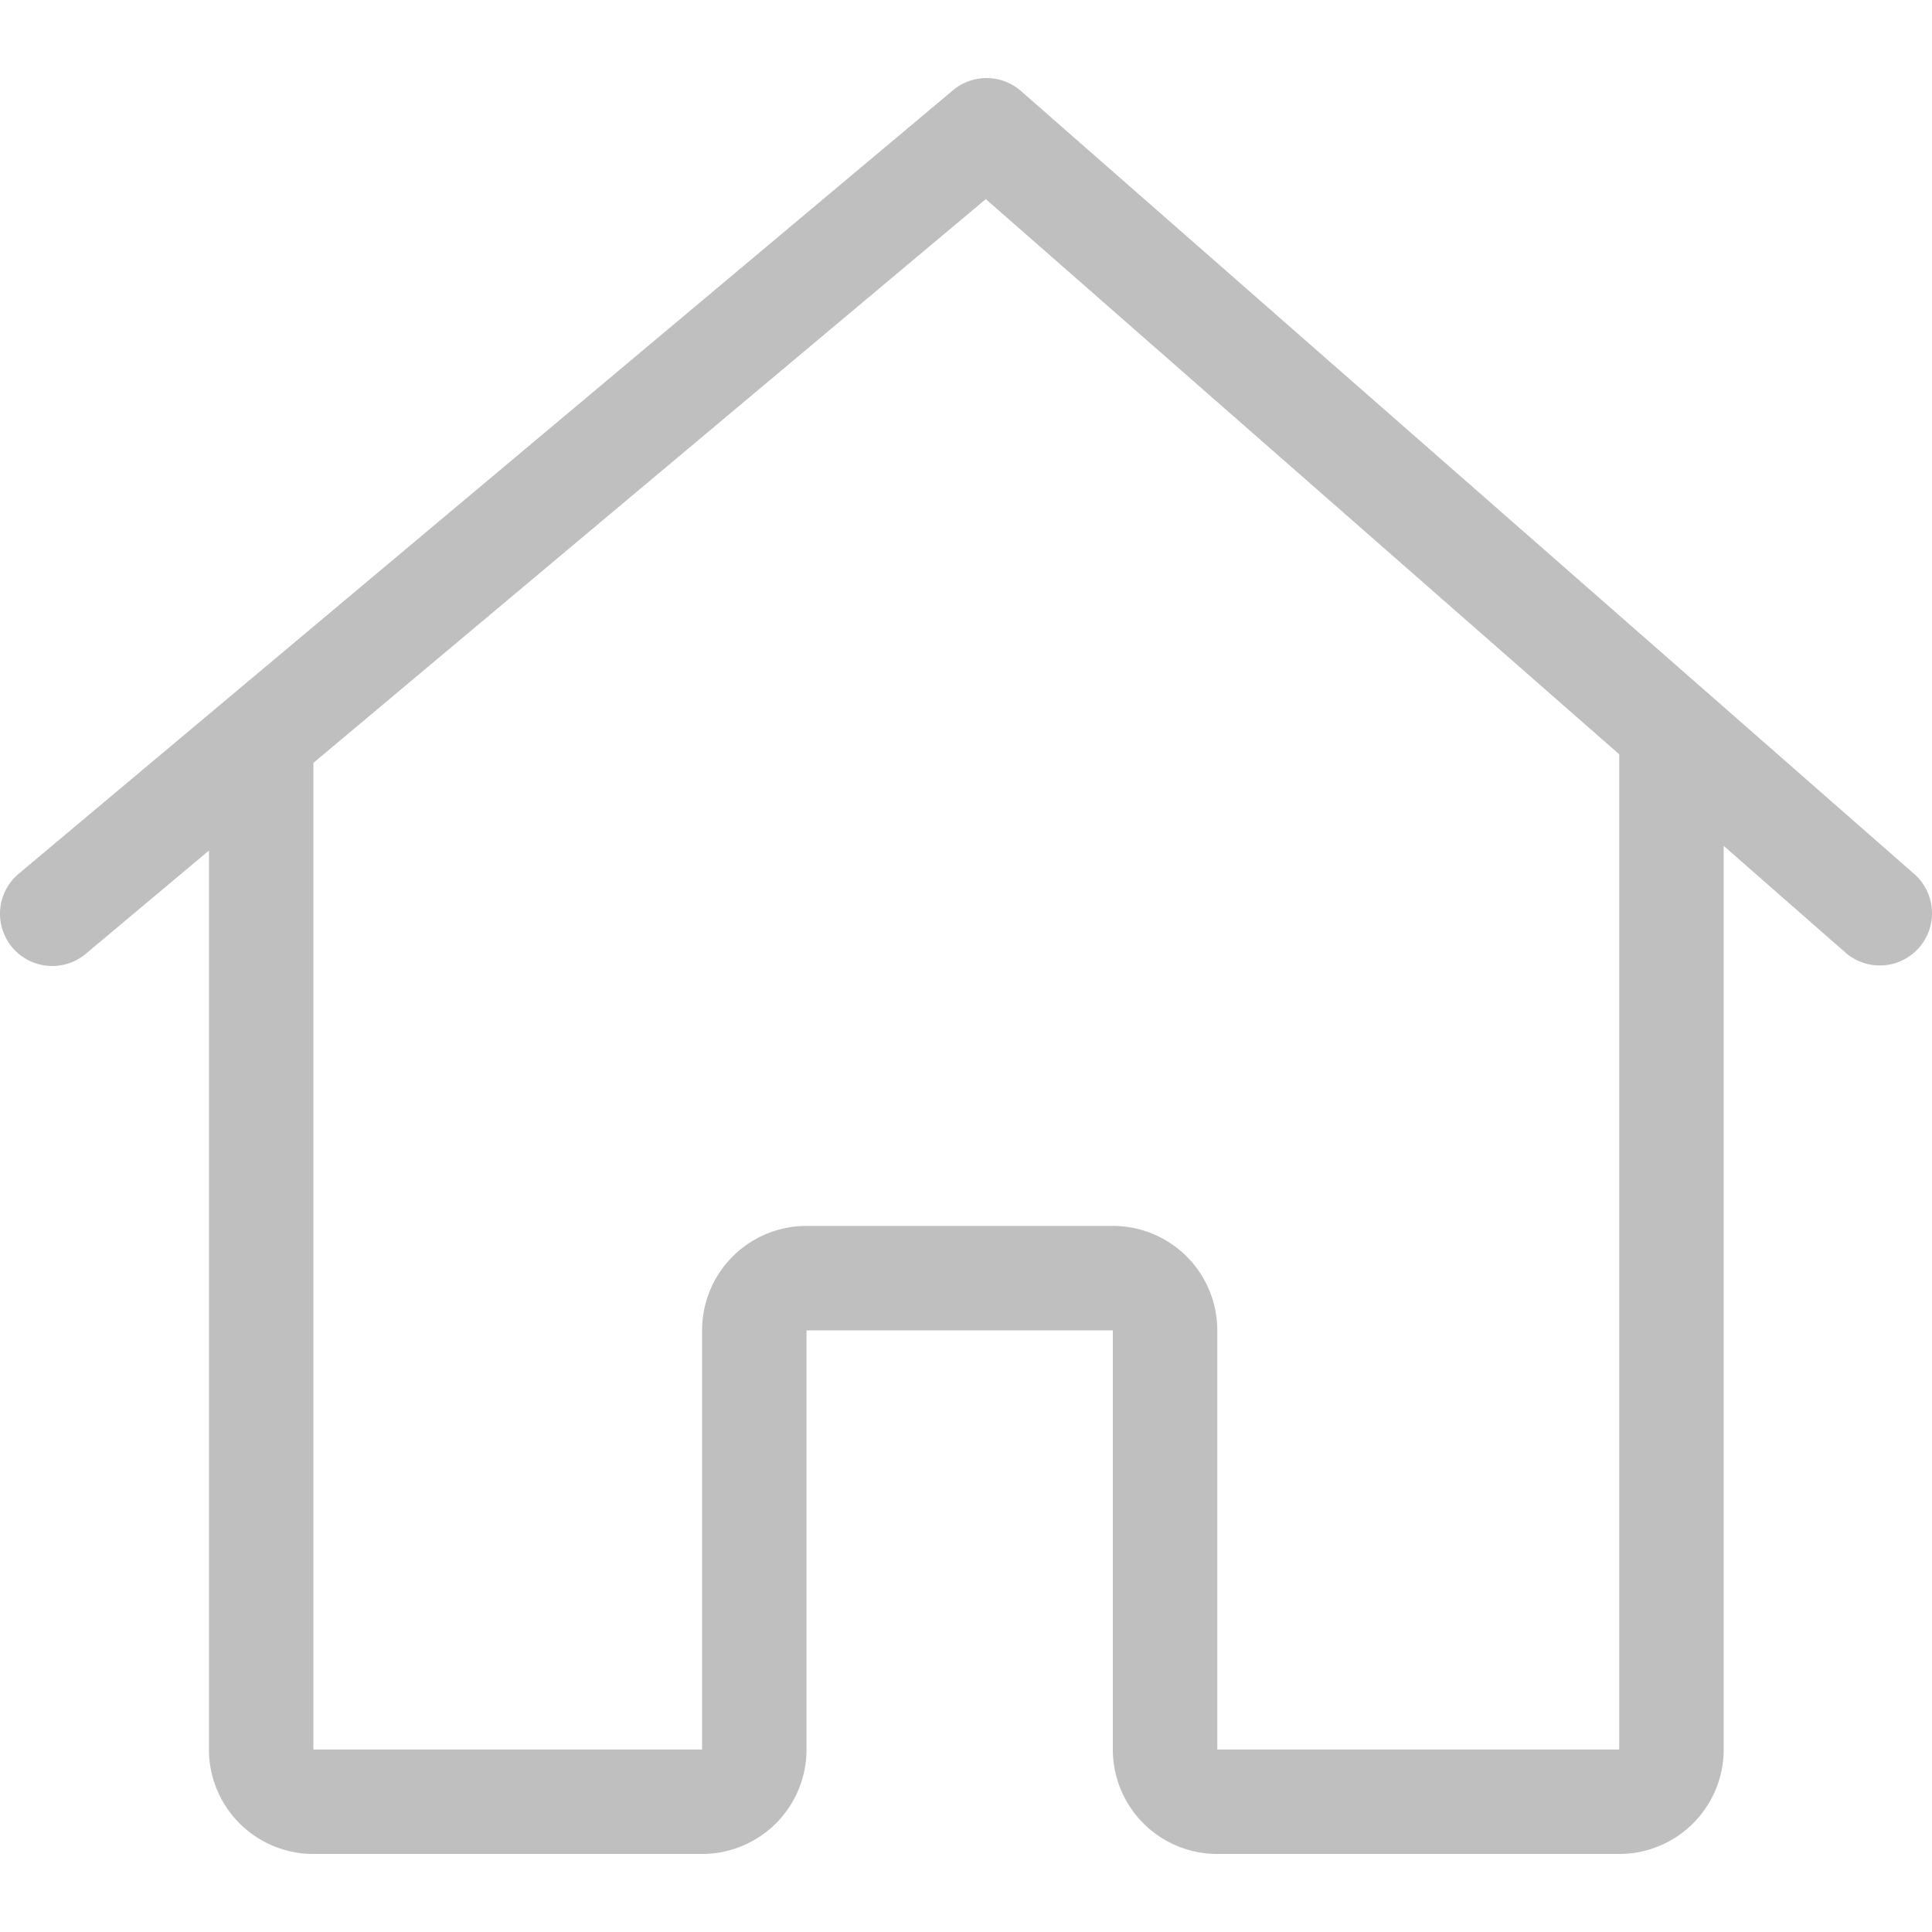 <svg t="1744673123595" class="icon" viewBox="0 0 1114 1024" version="1.1" xmlns="http://www.w3.org/2000/svg" p-id="103552" width="200" height="200"><path d="M993.886 442.729V963.765a60.235 60.235 0 0 1-60.235 60.235h-231.755a60.235 60.235 0 0 1-60.235-60.235v-241.664h-176.61V963.765a60.235 60.235 0 0 1-60.235 60.235H180.71a60.235 60.235 0 0 1-60.235-60.235V445.44l-70.987 59.512a30.118 30.118 0 1 1-38.731-46.14l538.744-451.765a30.118 30.118 0 0 1 39.183 0.422l515.403 451.765a30.118 30.118 0 0 1-39.695 45.297L993.886 442.729z m-60.205-52.766L568.414 69.813 180.71 394.872V963.765h224.105v-241.664a60.235 60.235 0 0 1 60.235-60.235h176.61a60.235 60.235 0 0 1 60.235 60.235V963.765H933.651V391.529l0.03-1.566z" fill="#bfbfbf" p-id="103553"></path></svg>